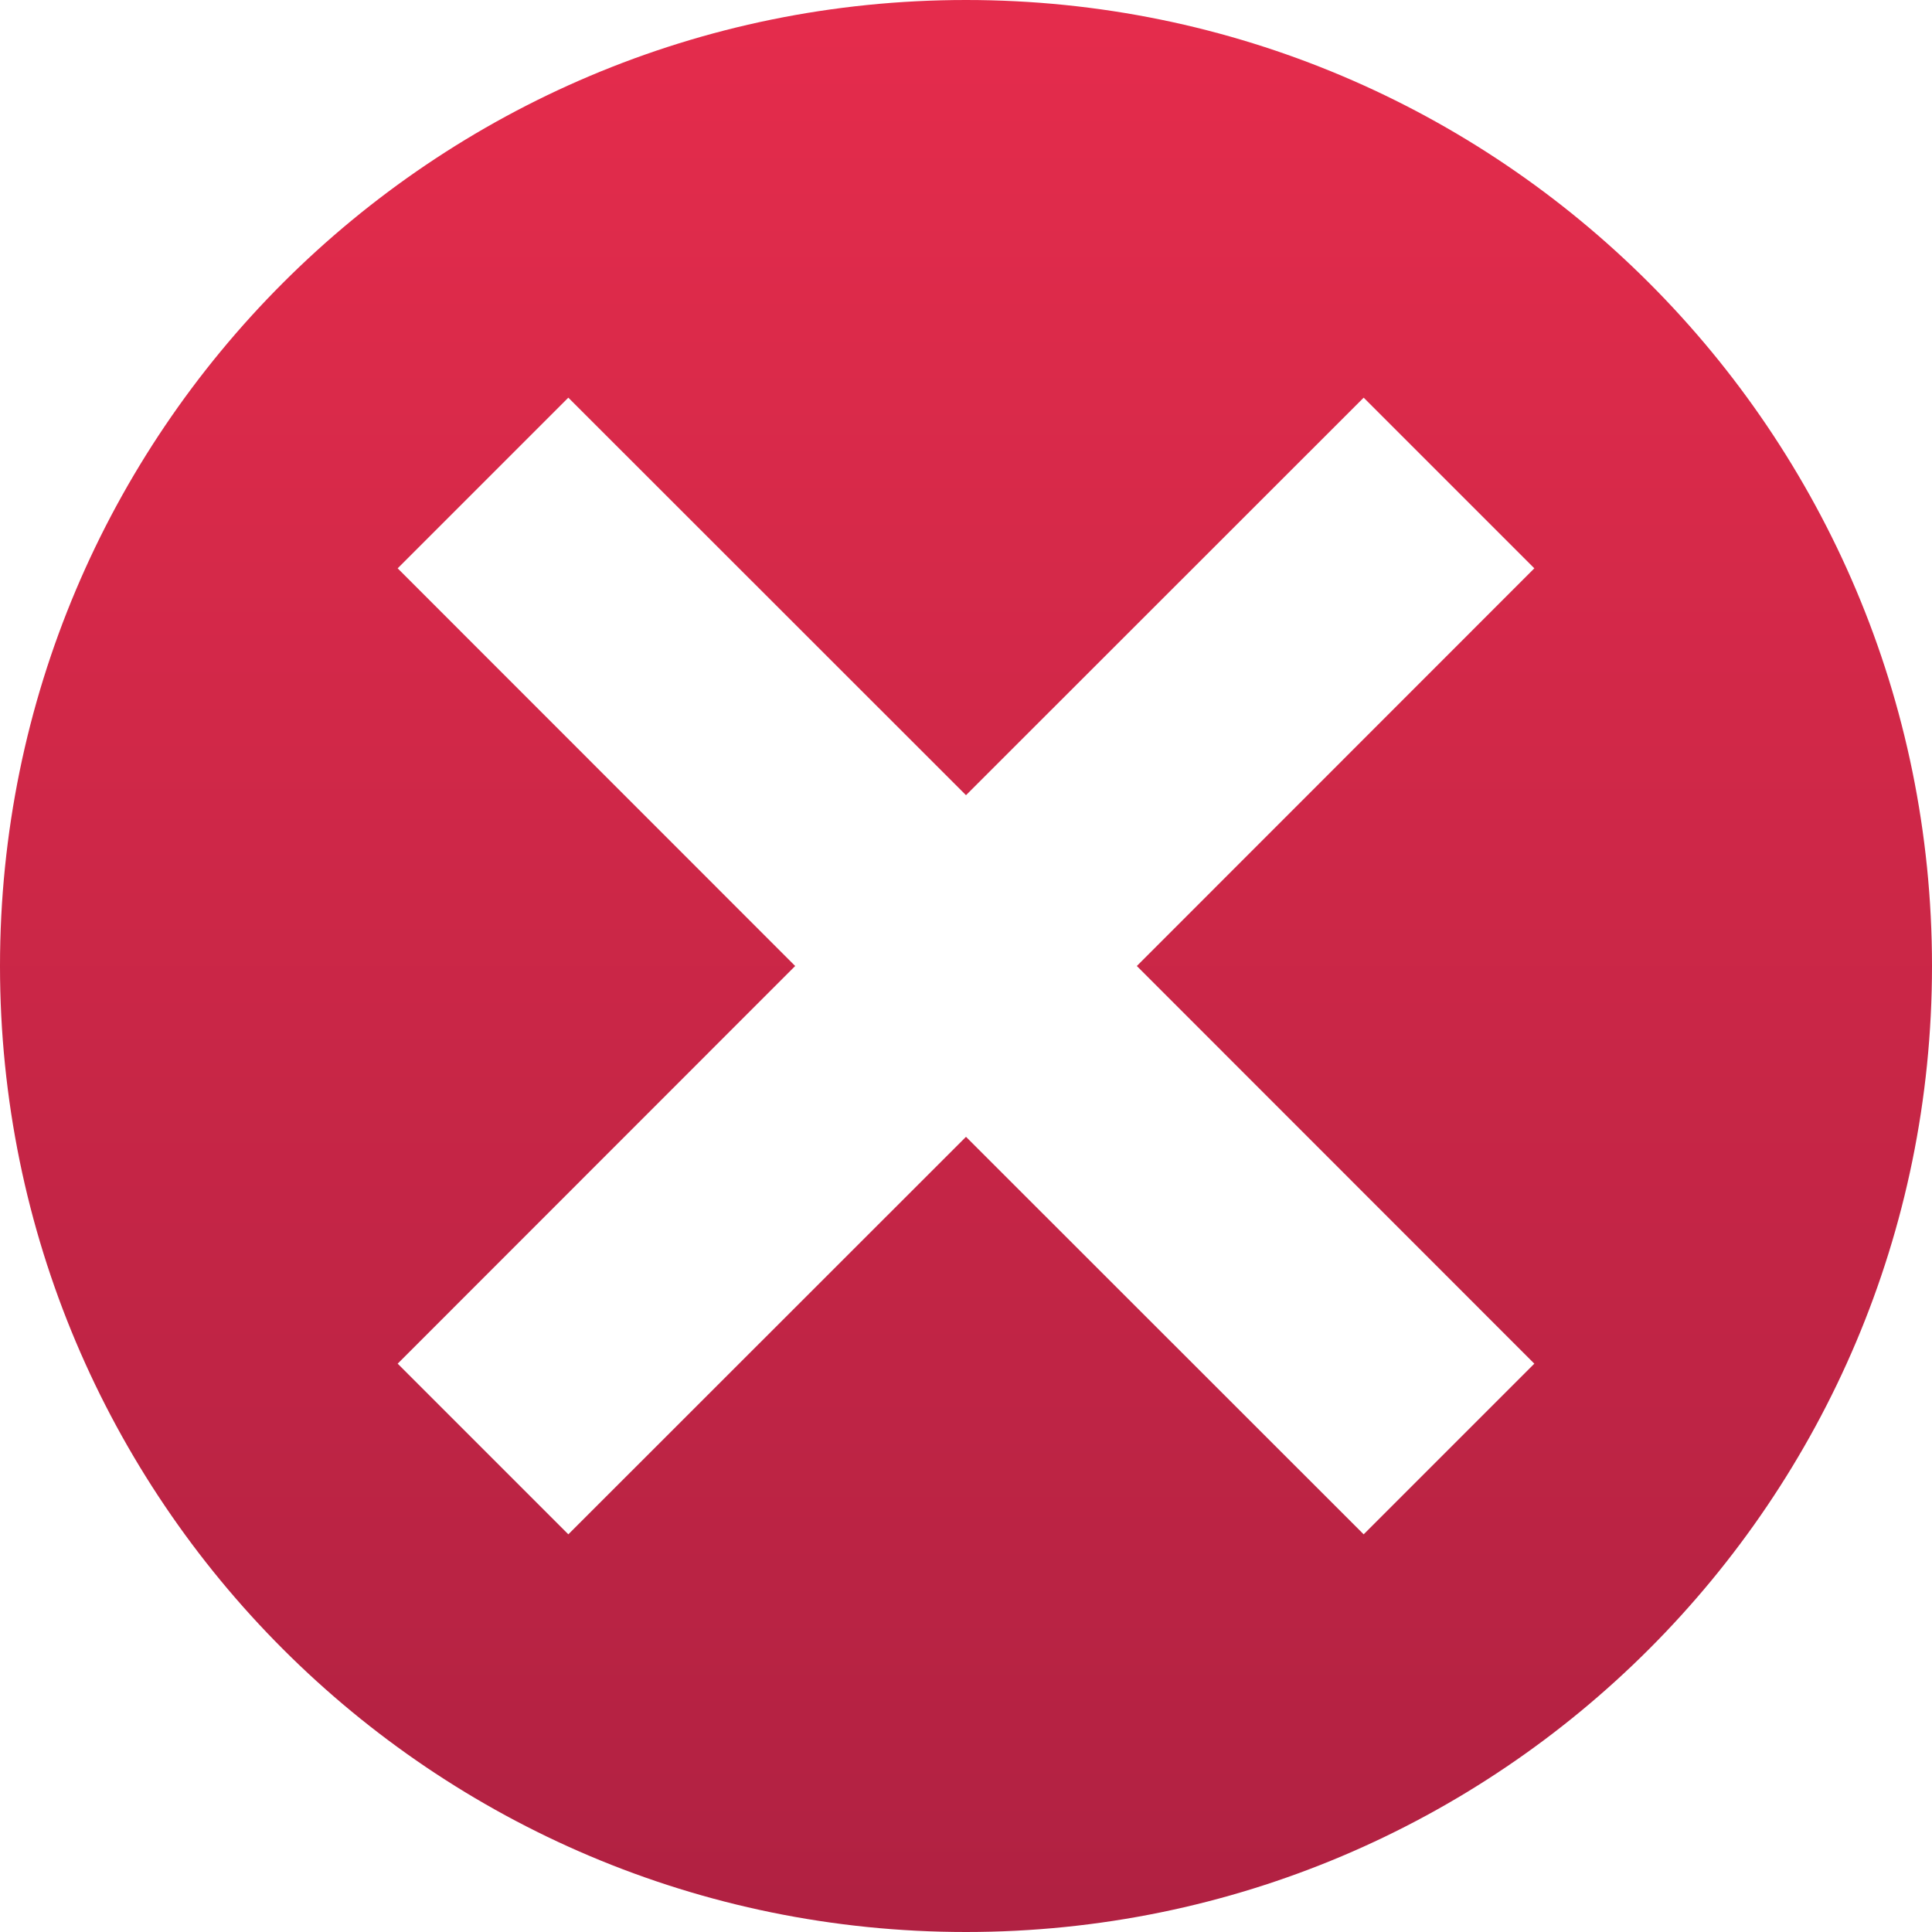 <svg xmlns="http://www.w3.org/2000/svg" width="12" height="12" viewBox="0 0 12 12">
  <defs>
    <linearGradient id="icon_cross-a" x1="50%" x2="50%" y1="0%" y2="100%">
      <stop offset="0%" stop-color="#E52C4C"/>
      <stop offset="100%" stop-color="#B02142"/>
    </linearGradient>
  </defs>
  <path fill="url(#icon_cross-a)" fill-rule="evenodd" d="M10,35 C13.314,35 16,37.686 16,41 C16,44.314 13.314,47 10,47 C6.686,47 4,44.314 4,41 C4,37.686 6.686,35 10,35 Z M12.47,37.47 L10,39.939 L7.53,37.47 L6.47,38.53 L8.939,41 L6.47,43.47 L7.53,44.53 L10,42.061 L12.47,44.53 L13.53,43.47 L11.061,41 L13.53,38.53 L12.47,37.47 Z" transform="translate(-4 -35)"/>
</svg>
